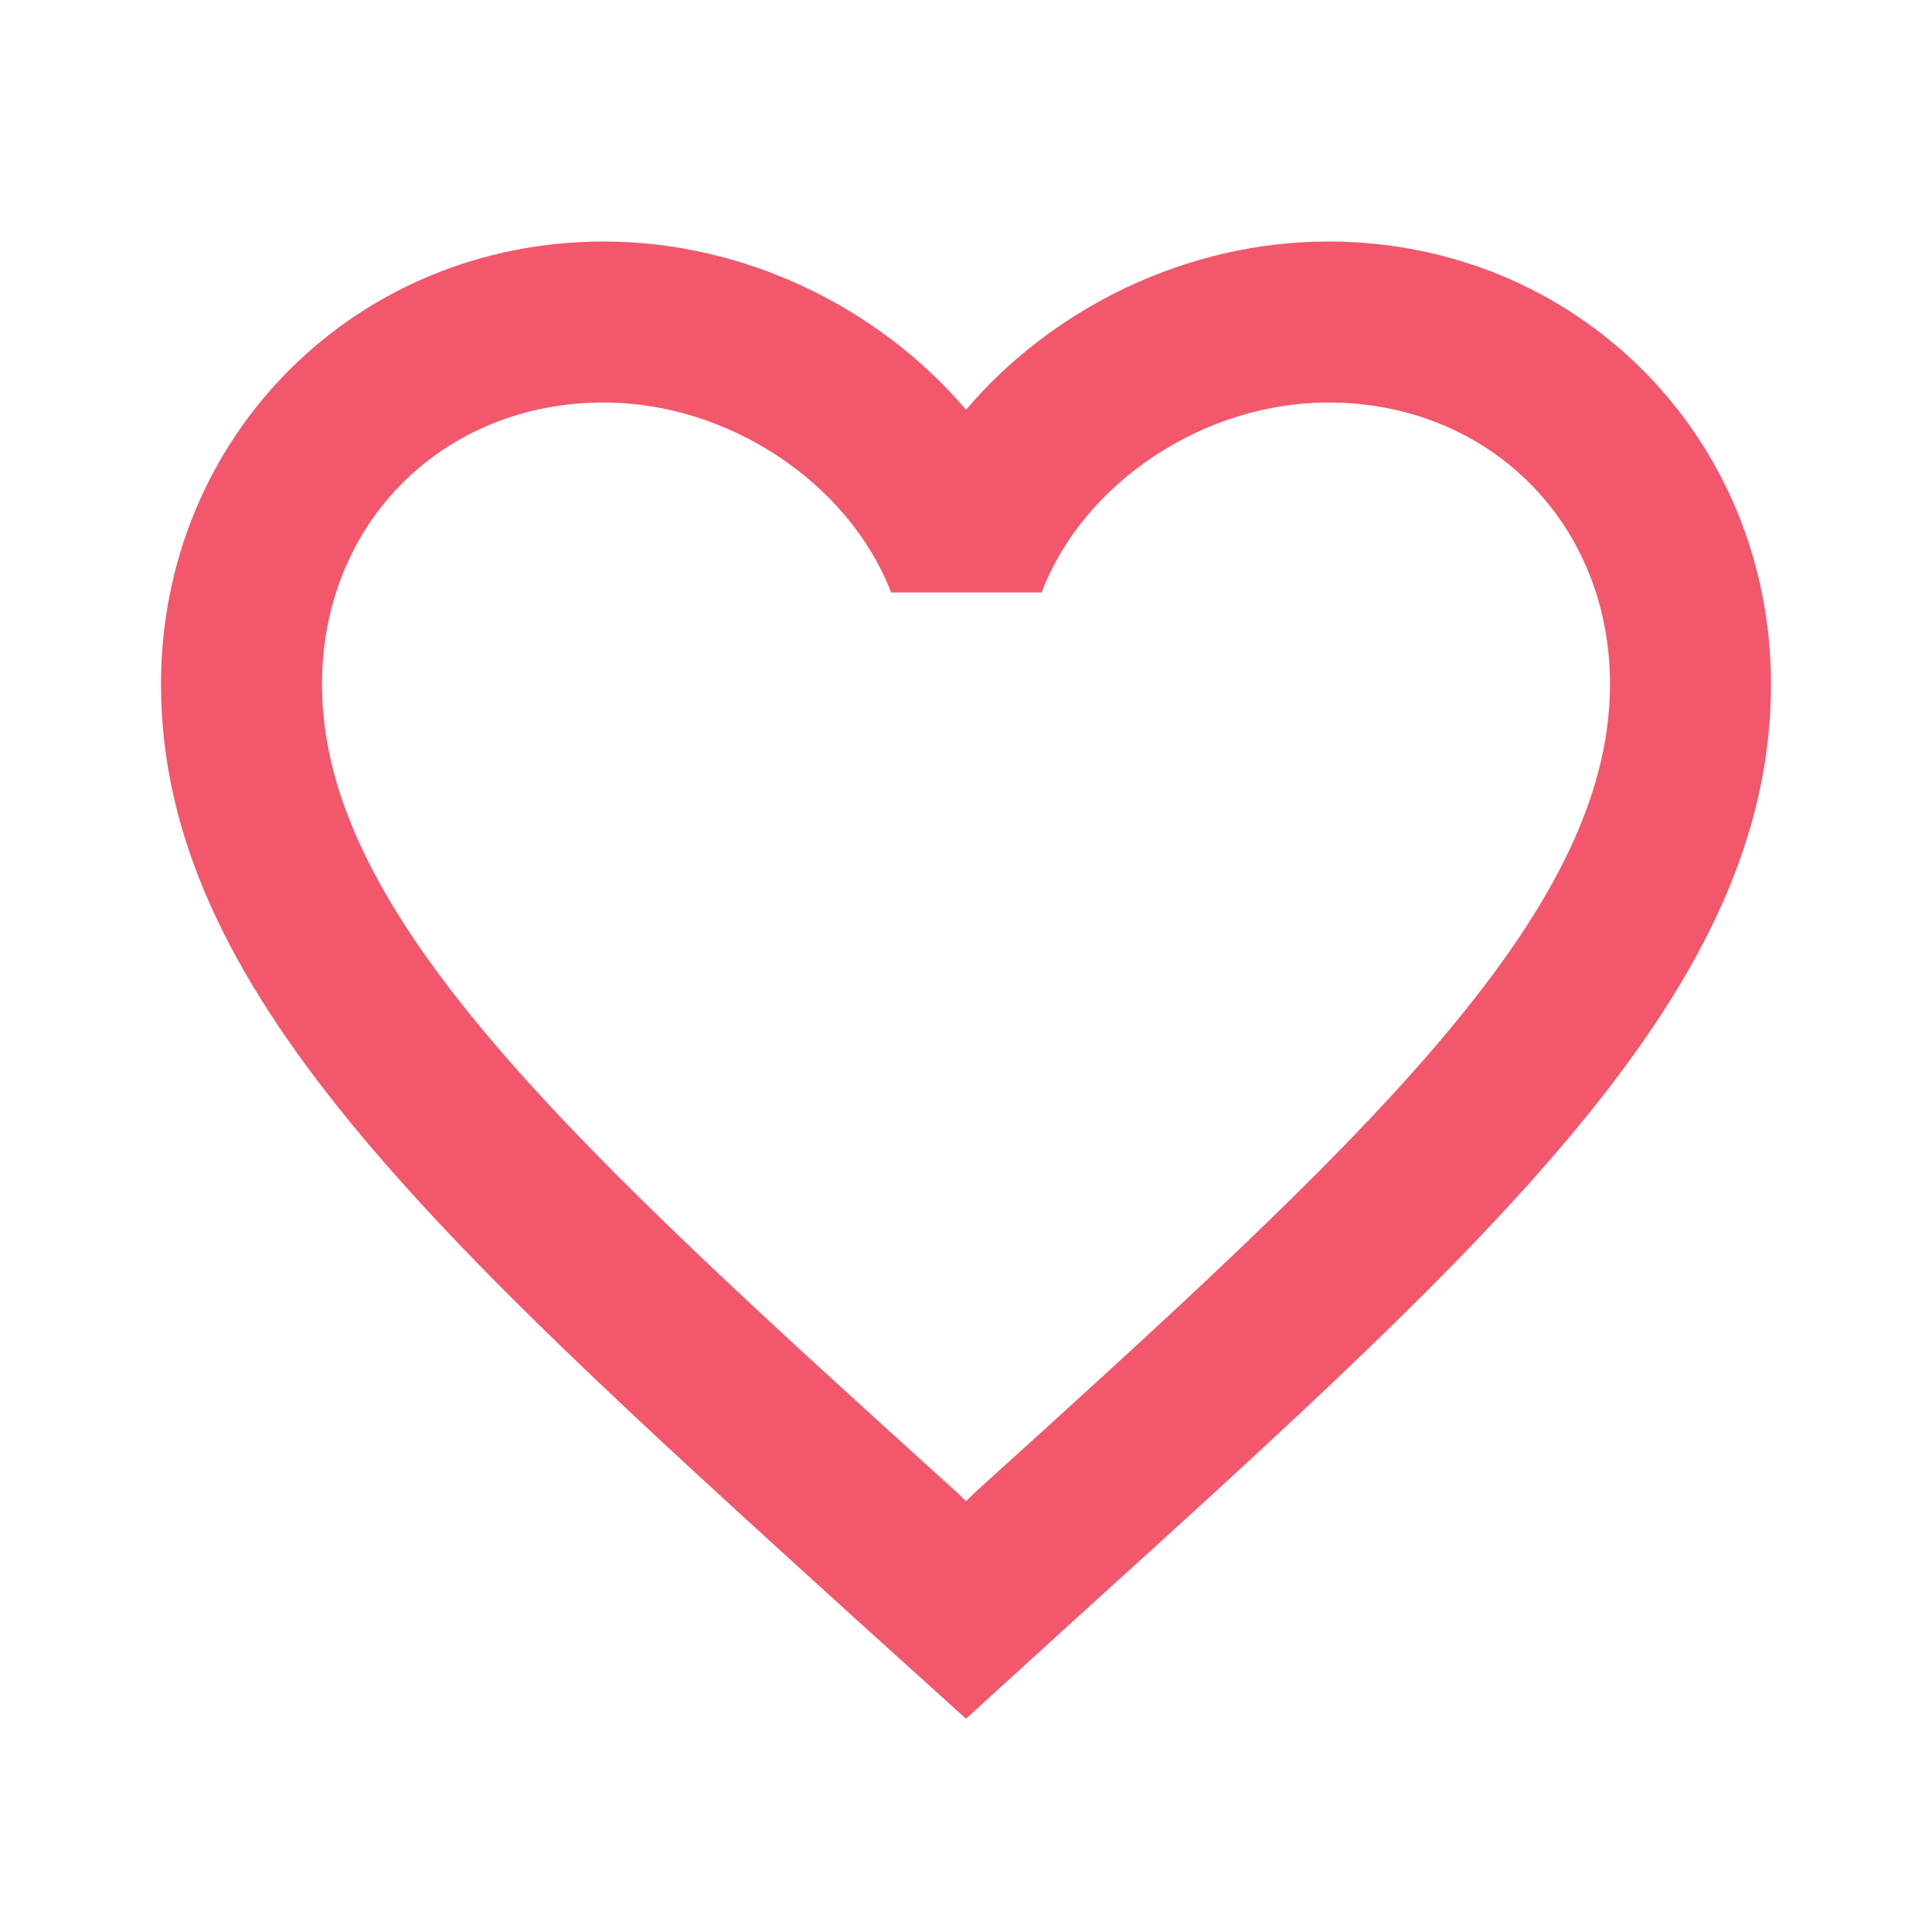 <svg width="39" height="39" viewBox="0 0 39 39" fill="none" xmlns="http://www.w3.org/2000/svg">
<path d="M26.812 4.875C23.985 4.875 21.271 6.191 19.5 8.271C17.729 6.191 15.015 4.875 12.188 4.875C7.183 4.875 3.25 8.807 3.25 13.812C3.25 19.955 8.775 24.96 17.144 32.565L19.5 34.694L21.856 32.549C30.225 24.96 35.75 19.955 35.75 13.812C35.75 8.807 31.817 4.875 26.812 4.875ZM19.663 30.144L19.5 30.306L19.337 30.144C11.602 23.14 6.5 18.509 6.5 13.812C6.5 10.562 8.938 8.125 12.188 8.125C14.69 8.125 17.128 9.734 17.989 11.96H21.027C21.872 9.734 24.31 8.125 26.812 8.125C30.062 8.125 32.5 10.562 32.5 13.812C32.5 18.509 27.398 23.14 19.663 30.144Z" fill="#F3576C"/>
</svg>

